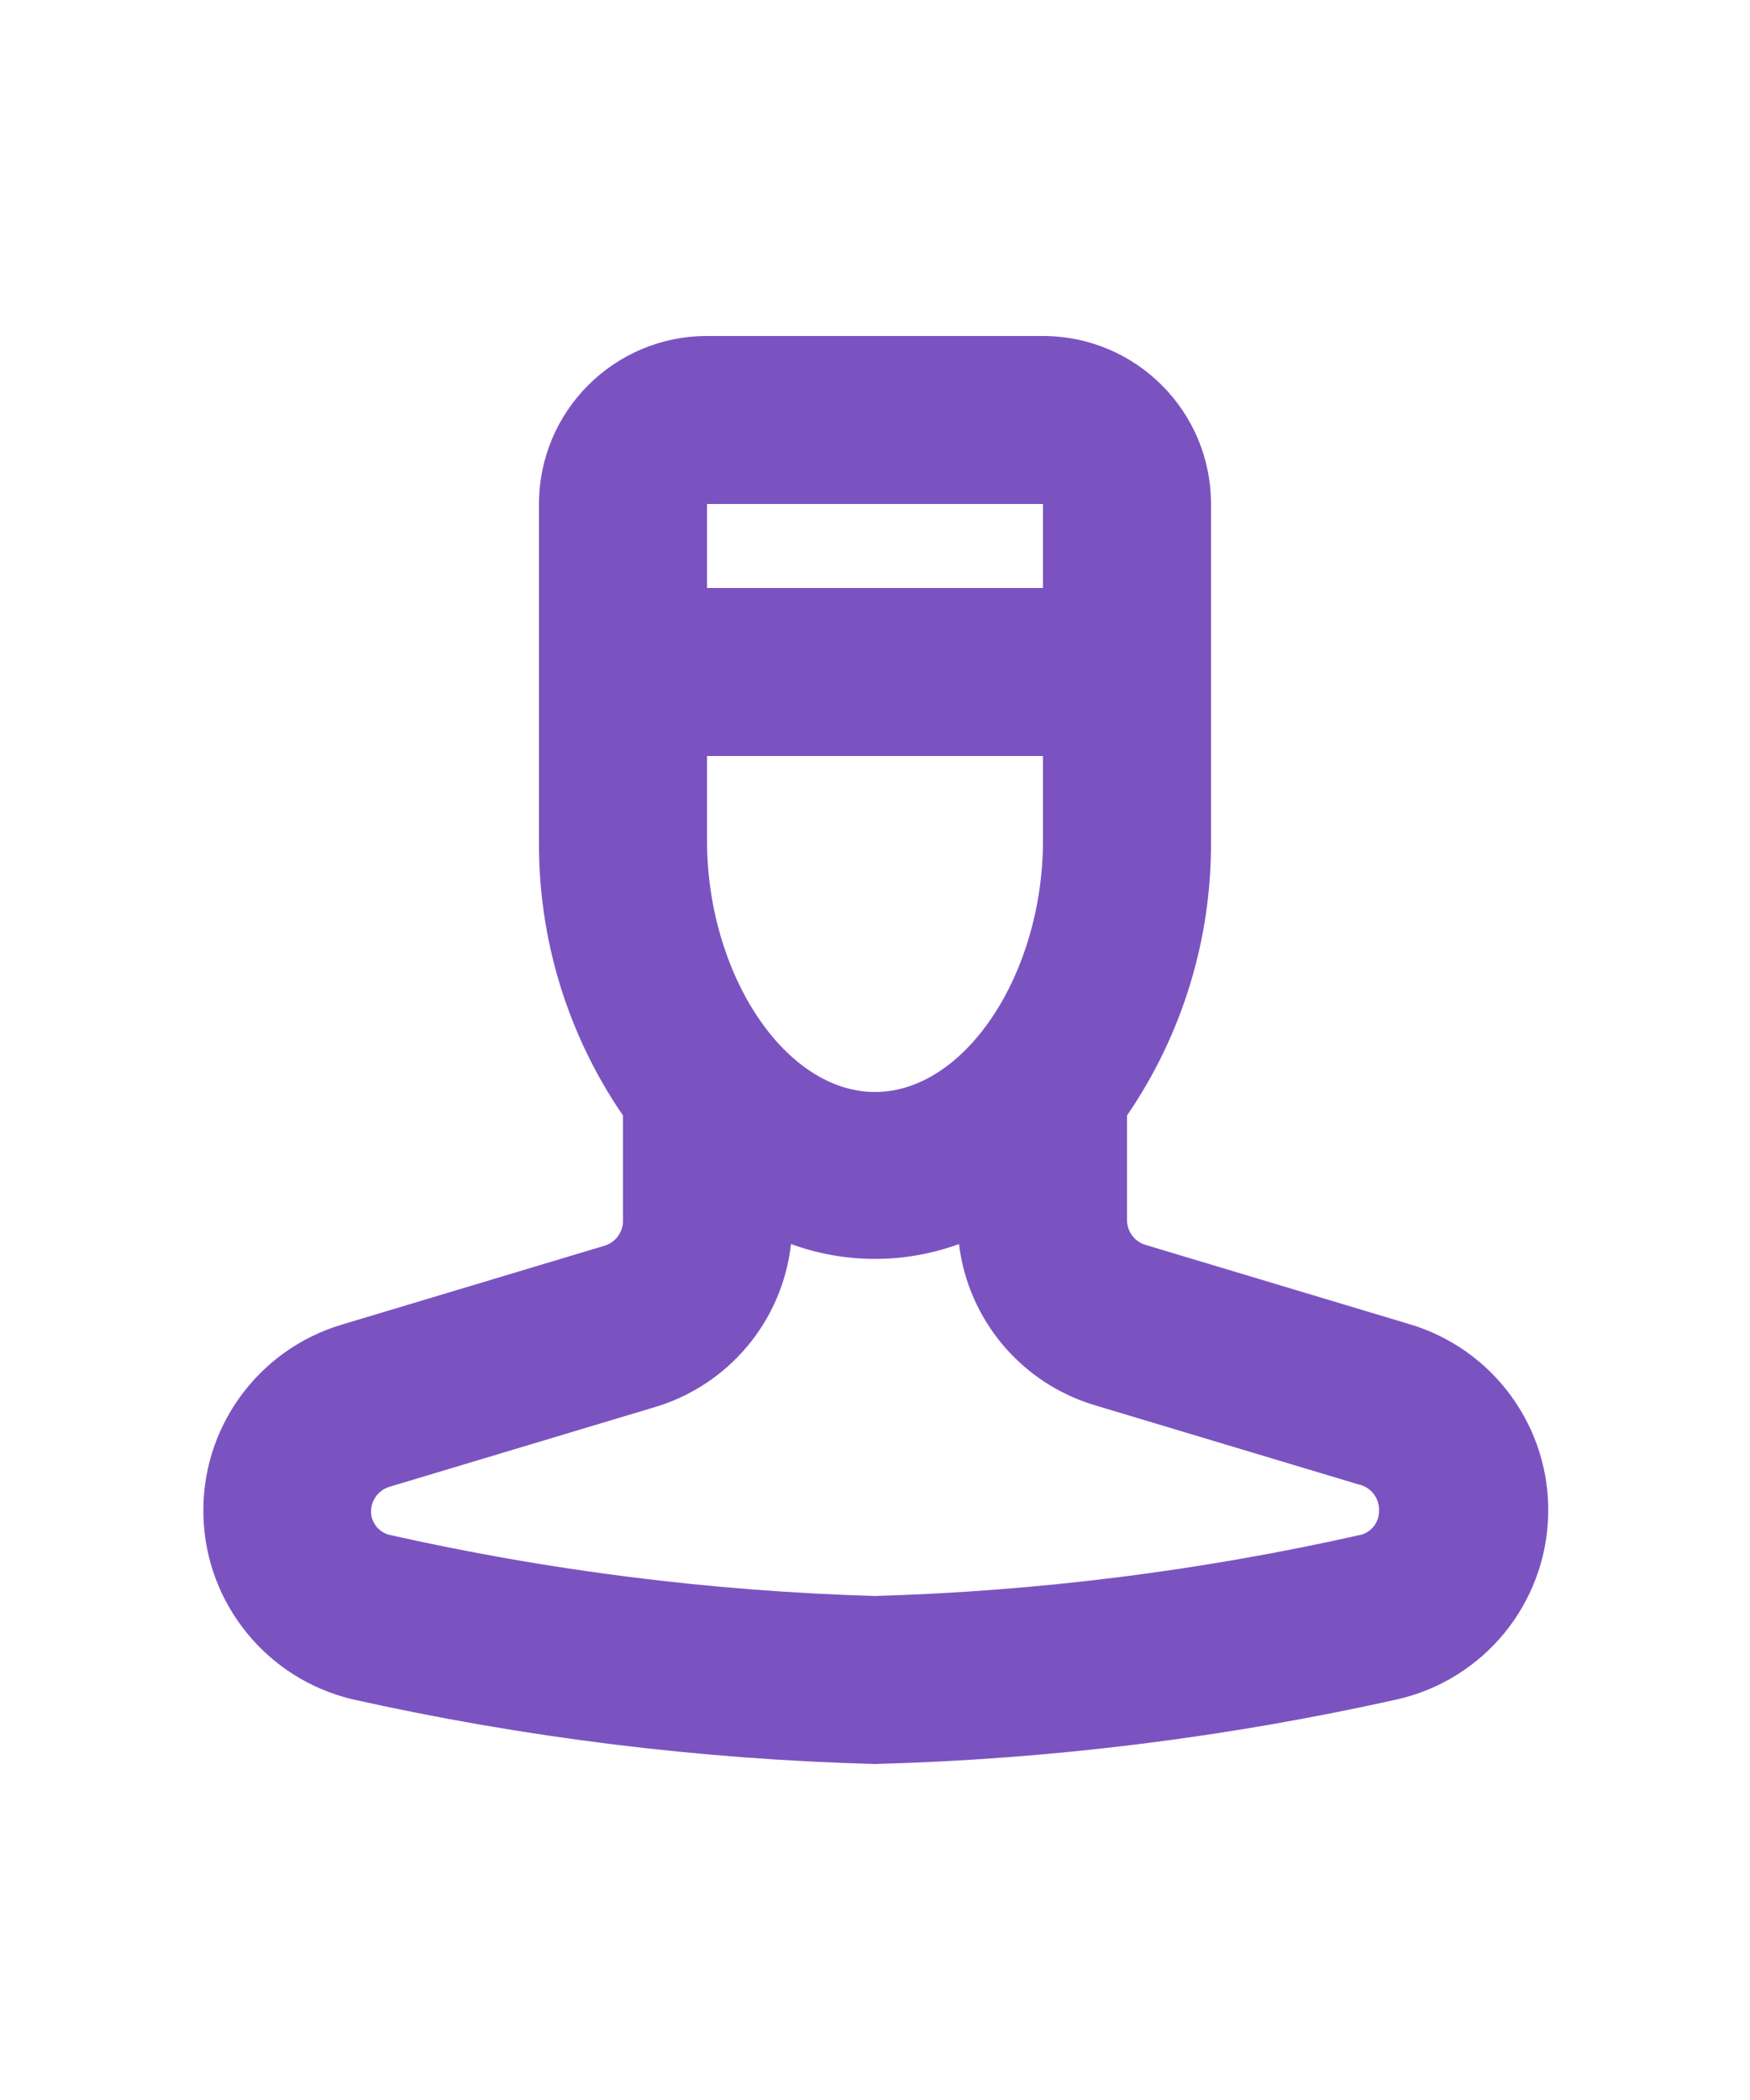 <svg width="500" height="600" viewBox="9.5 23 5 25" version="1.1" xmlns="http://www.w3.org/2000/svg" xmlns:xlink="http://www.w3.org/1999/xlink">
    <g id="Rent" stroke="none" stroke-width="1" fill="none" fill-rule="evenodd">
        <g id="Group-27" transform="translate(0, 24)">
            <rect id="Rectangle-" x="0" y="0" width="24" height="24"></rect>
            <path d="M18.35,14.76 L15.22,13.82 C15.088,13.78 14.999,13.658 15,13.52 L15,12.28 C15.661,11.315 16.01,10.17 16,9 L16,5 C16,3.895 15.105,3 14,3 L10,3 C8.895,3 8,3.895 8,5 L8,9 C7.989,10.17 8.338,11.315 9,12.28 L9,13.53 C9.001,13.668 8.912,13.79 8.78,13.83 L5.65,14.77 C4.649,15.07 3.974,16.005 4.005,17.05 C4.035,18.094 4.763,18.988 5.78,19.23 C7.824,19.686 9.907,19.944 12,20 C14.093,19.944 16.176,19.686 18.22,19.23 C19.246,18.995 19.983,18.097 20.014,17.045 C20.045,15.993 19.36,15.054 18.35,14.76 L18.35,14.76 Z M10,5 L14,5 L14,6 L10,6 L10,5 L10,5 Z M14,8 L14,9 C14,10.6 13.07,12 12,12 C10.93,12 10,10.6 10,9 L10,8 L14,8 L14,8 Z M17.79,17.27 C15.888,17.699 13.949,17.943 12,18 C10.051,17.943 8.112,17.699 6.21,17.27 C6.089,17.235 6.004,17.126 6,17 C5.999,16.862 6.088,16.74 6.22,16.7 L9.35,15.76 C10.245,15.506 10.897,14.735 11,13.81 C11.646,14.046 12.354,14.046 13,13.81 C13.109,14.716 13.746,15.47 14.62,15.73 L17.75,16.67 C17.905,16.7 18.013,16.842 18,17 C17.996,17.126 17.911,17.235 17.79,17.27 L17.79,17.27 Z" id="Shape" fill="#7B53C1"></path>
        </g>
    </g>
</svg>
